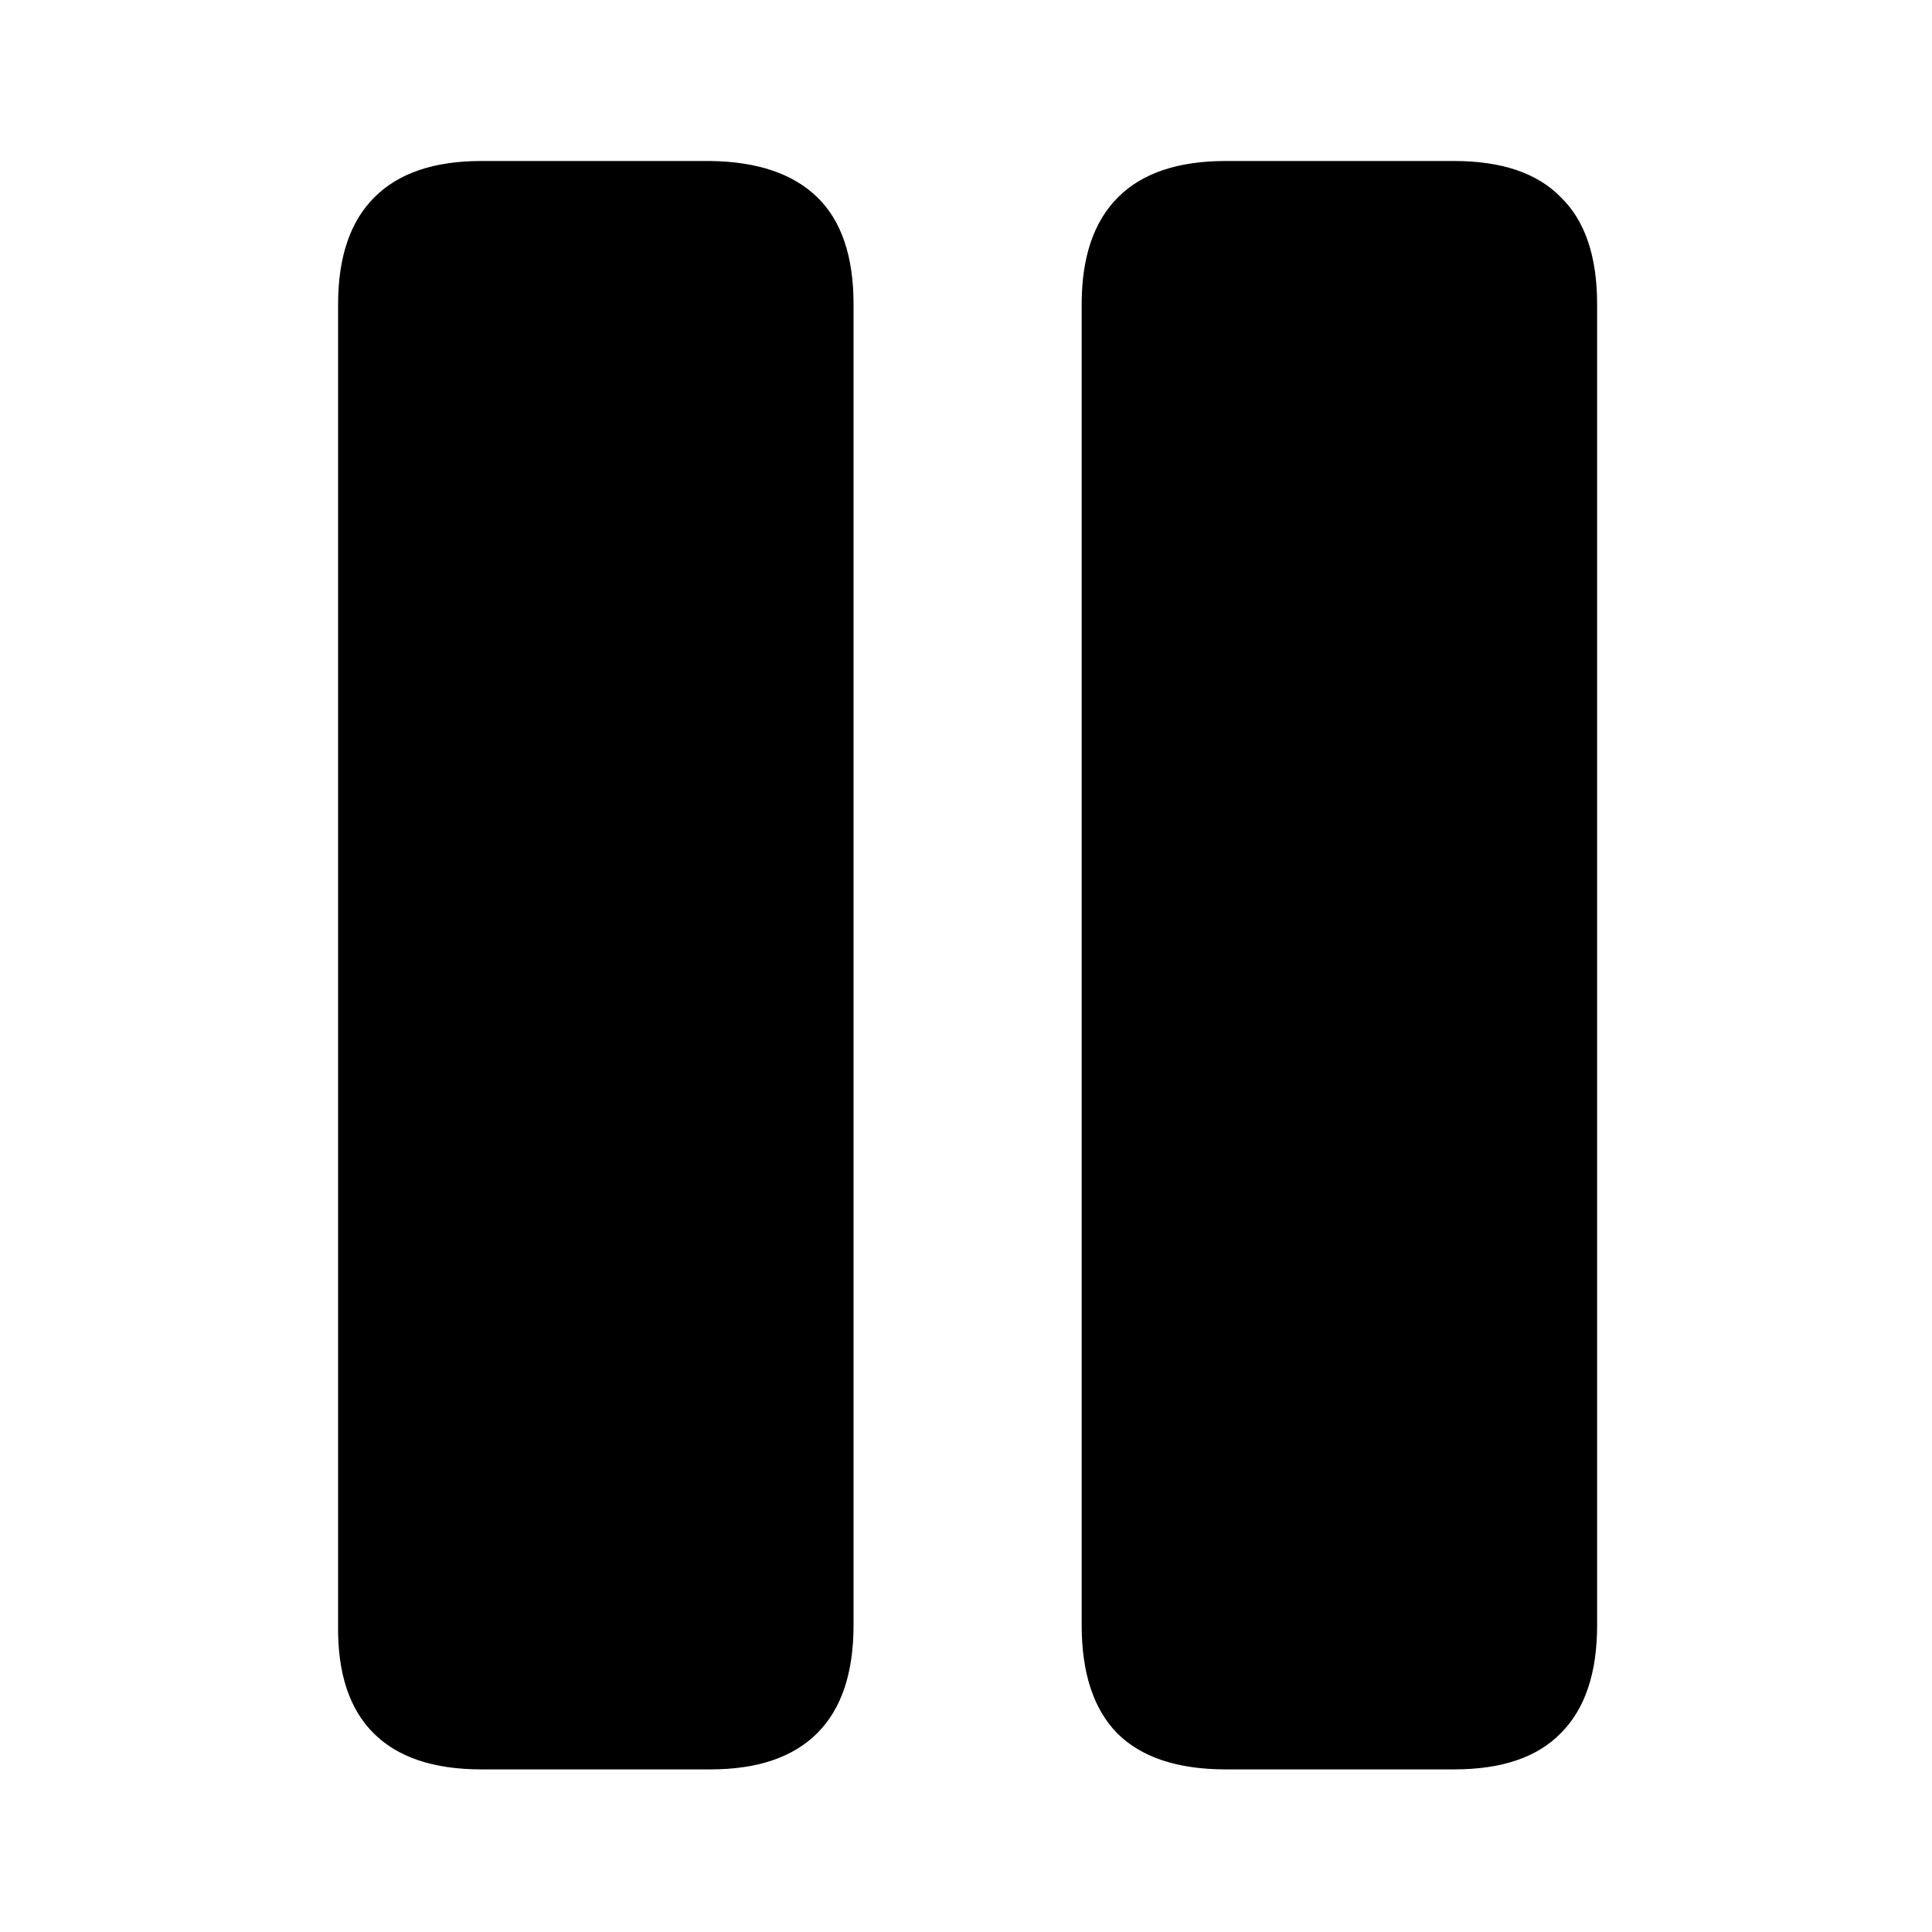 <svg width="24" height="24" viewBox="0 0 24 24" fill="none" xmlns="http://www.w3.org/2000/svg">
<path d="M5.979 21.98C5.386 21.98 4.939 21.83 4.639 21.529C4.339 21.229 4.192 20.782 4.2 20.189V3.779C4.2 3.194 4.35 2.751 4.651 2.451C4.951 2.15 5.394 2 5.979 2H8.825C9.41 2.008 9.852 2.158 10.153 2.451C10.453 2.743 10.603 3.186 10.603 3.779V20.189C10.603 20.782 10.453 21.229 10.153 21.529C9.852 21.83 9.41 21.98 8.825 21.98H5.979ZM15.228 21.98C14.627 21.98 14.176 21.83 13.876 21.529C13.584 21.229 13.437 20.782 13.437 20.189V3.779C13.437 3.194 13.588 2.751 13.888 2.451C14.188 2.15 14.635 2 15.228 2H18.062C18.655 2 19.097 2.15 19.39 2.451C19.69 2.743 19.84 3.186 19.84 3.779V20.189C19.84 20.782 19.69 21.229 19.39 21.529C19.097 21.83 18.655 21.98 18.062 21.98H15.228Z" fill="black"/>
</svg>
